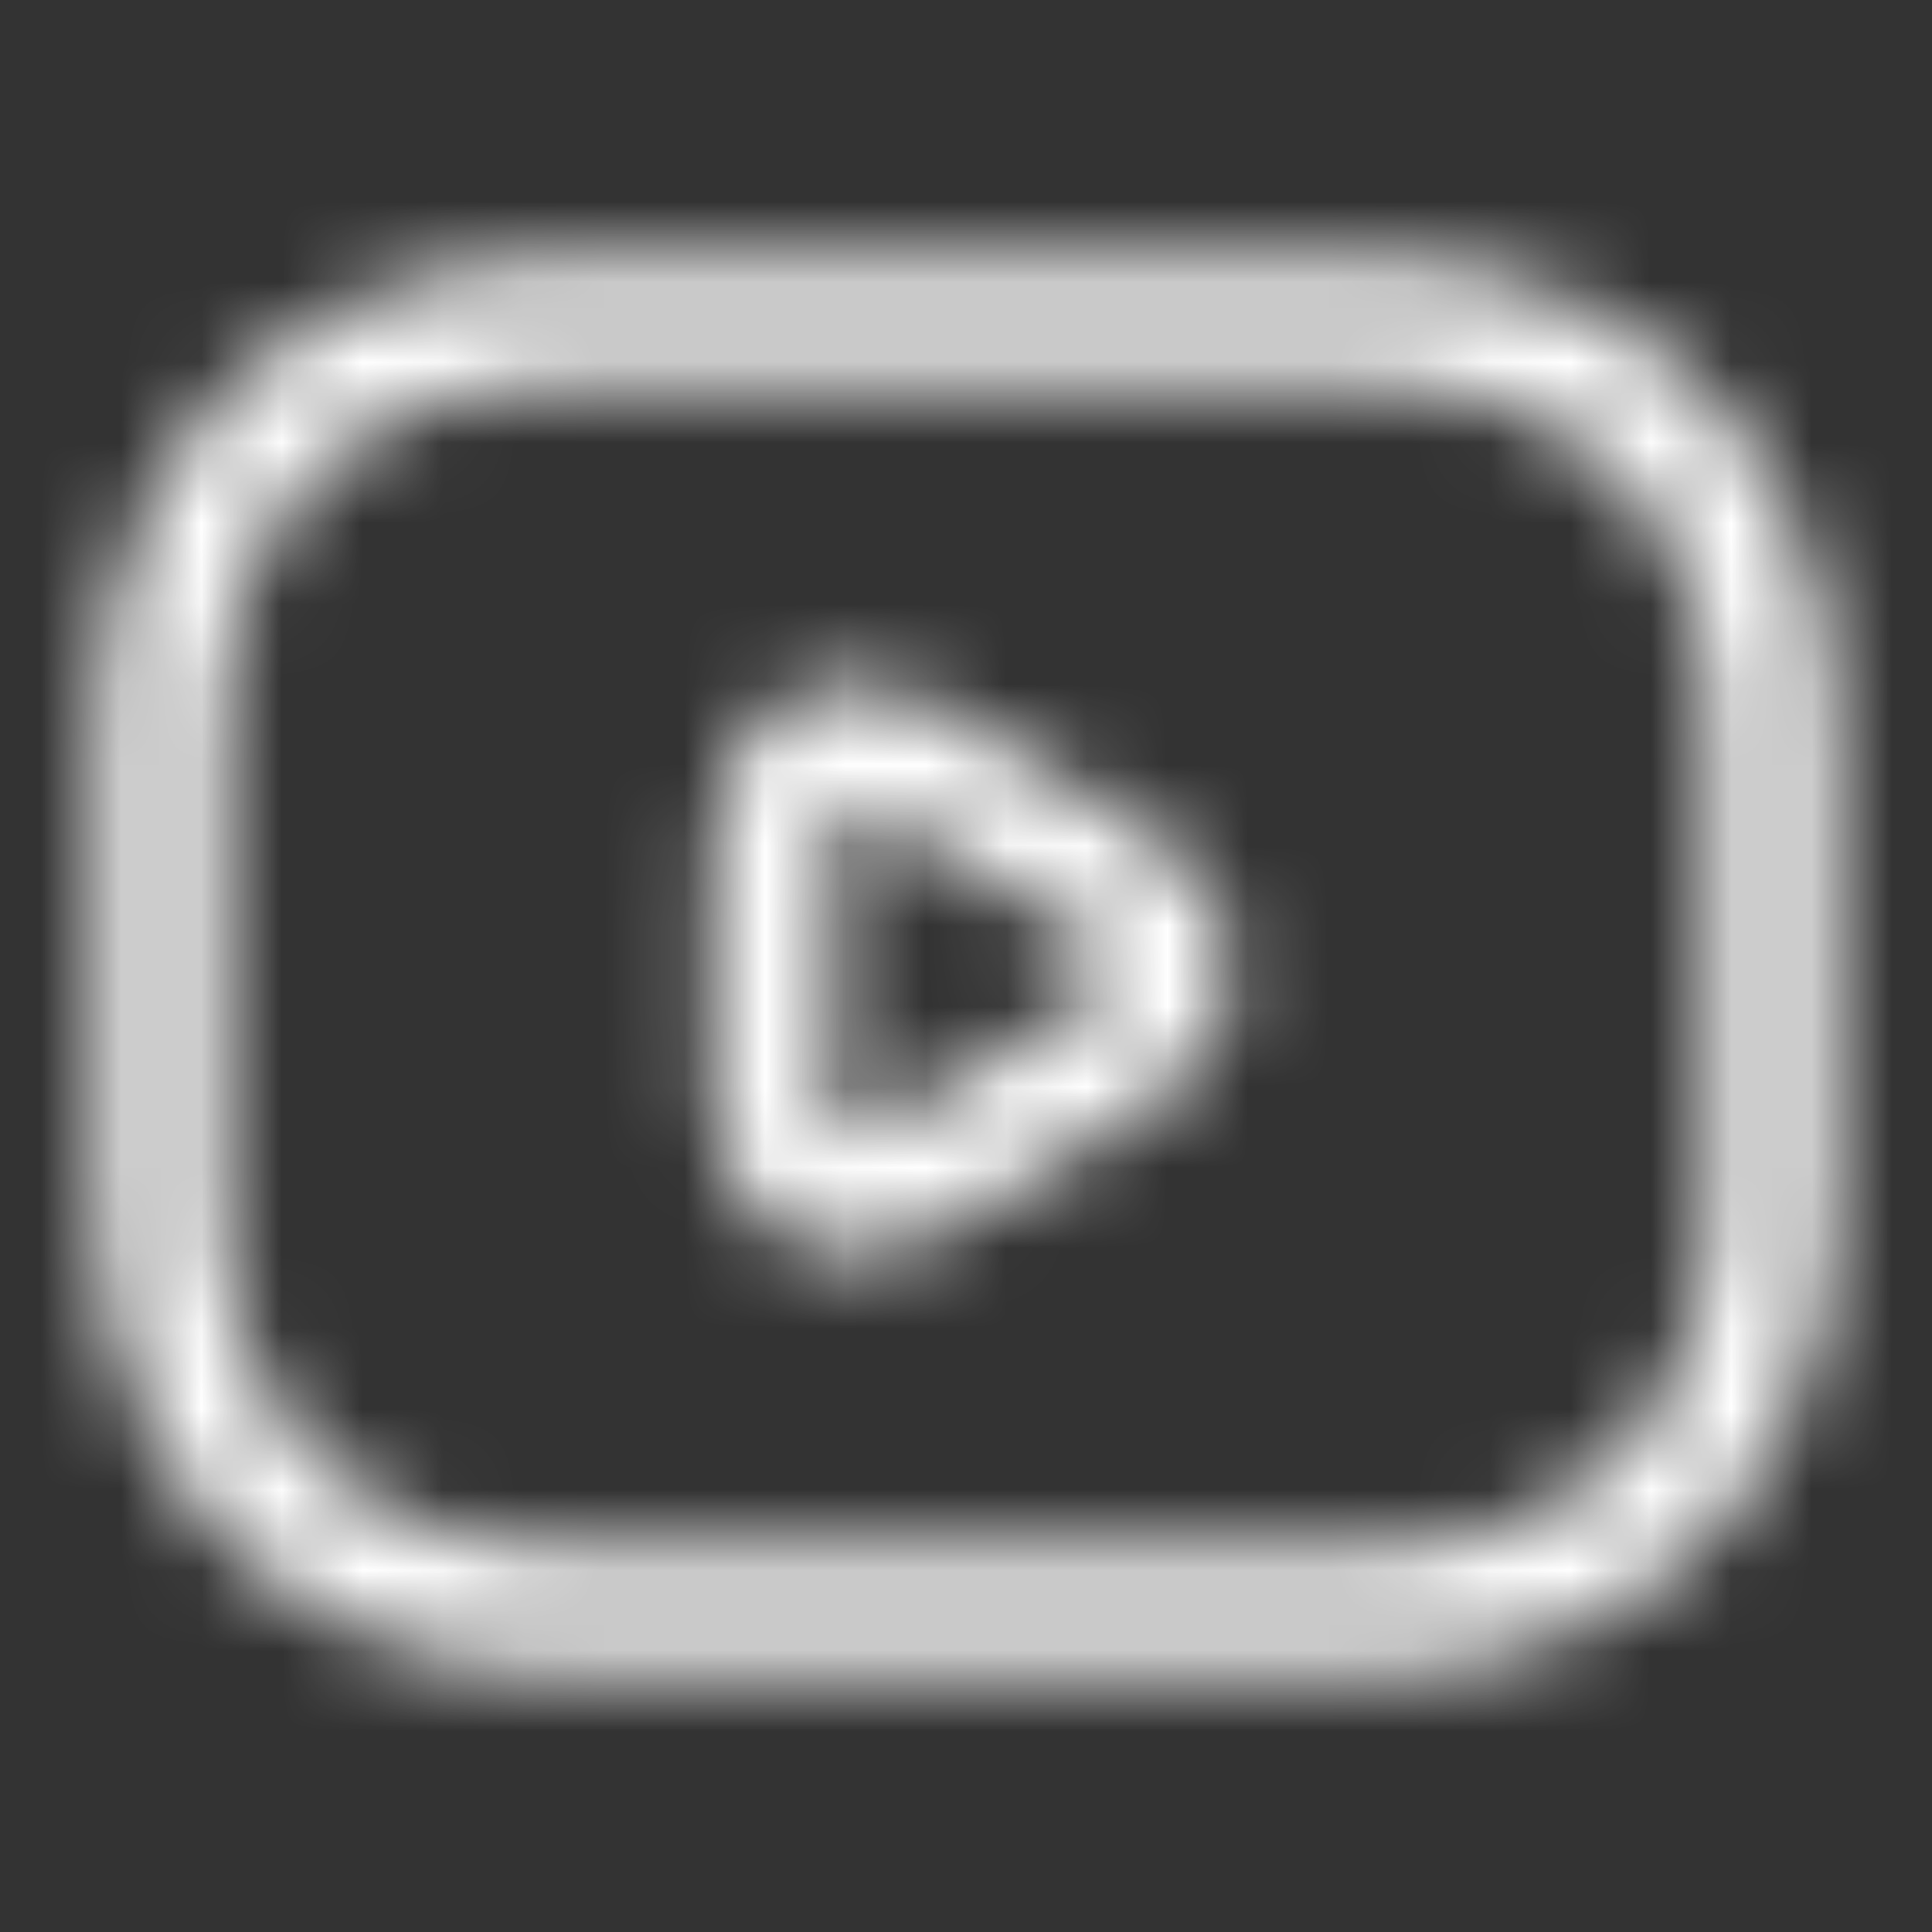 <svg width="24" height="24" viewBox="0 0 24 24" fill="none" xmlns="http://www.w3.org/2000/svg">
<rect x="0" y="0" width="24" height="24" fill="#333333" stroke="none"/>
<mask id="mask0_17_289" style="mask-type:alpha" maskUnits="userSpaceOnUse" x="0" y="0" width="24" height="24">
<path d="M17 20H7C4 20 2 18 2 15V9C2 6 4 4 7 4H17C20 4 22 6 22 9V15C22 18 20 20 17 20Z" stroke="#17191C" stroke-width="1.5" stroke-miterlimit="10" stroke-linecap="round" stroke-linejoin="round"/>
<path d="M11.4 9.5L13.9 11C14.8 11.6 14.8 12.5 13.9 13.1L11.4 14.6C10.4 15.2 9.6 14.7 9.6 13.6V10.6C9.6 9.3 10.4 8.9 11.4 9.5Z" stroke="#17191C" stroke-width="1.5" stroke-miterlimit="10" stroke-linecap="round" stroke-linejoin="round"/>
</mask>
<g mask="url(#mask0_17_289)">
<rect y="-3" width="28" height="27" fill="white"/>
</g>
</svg>
